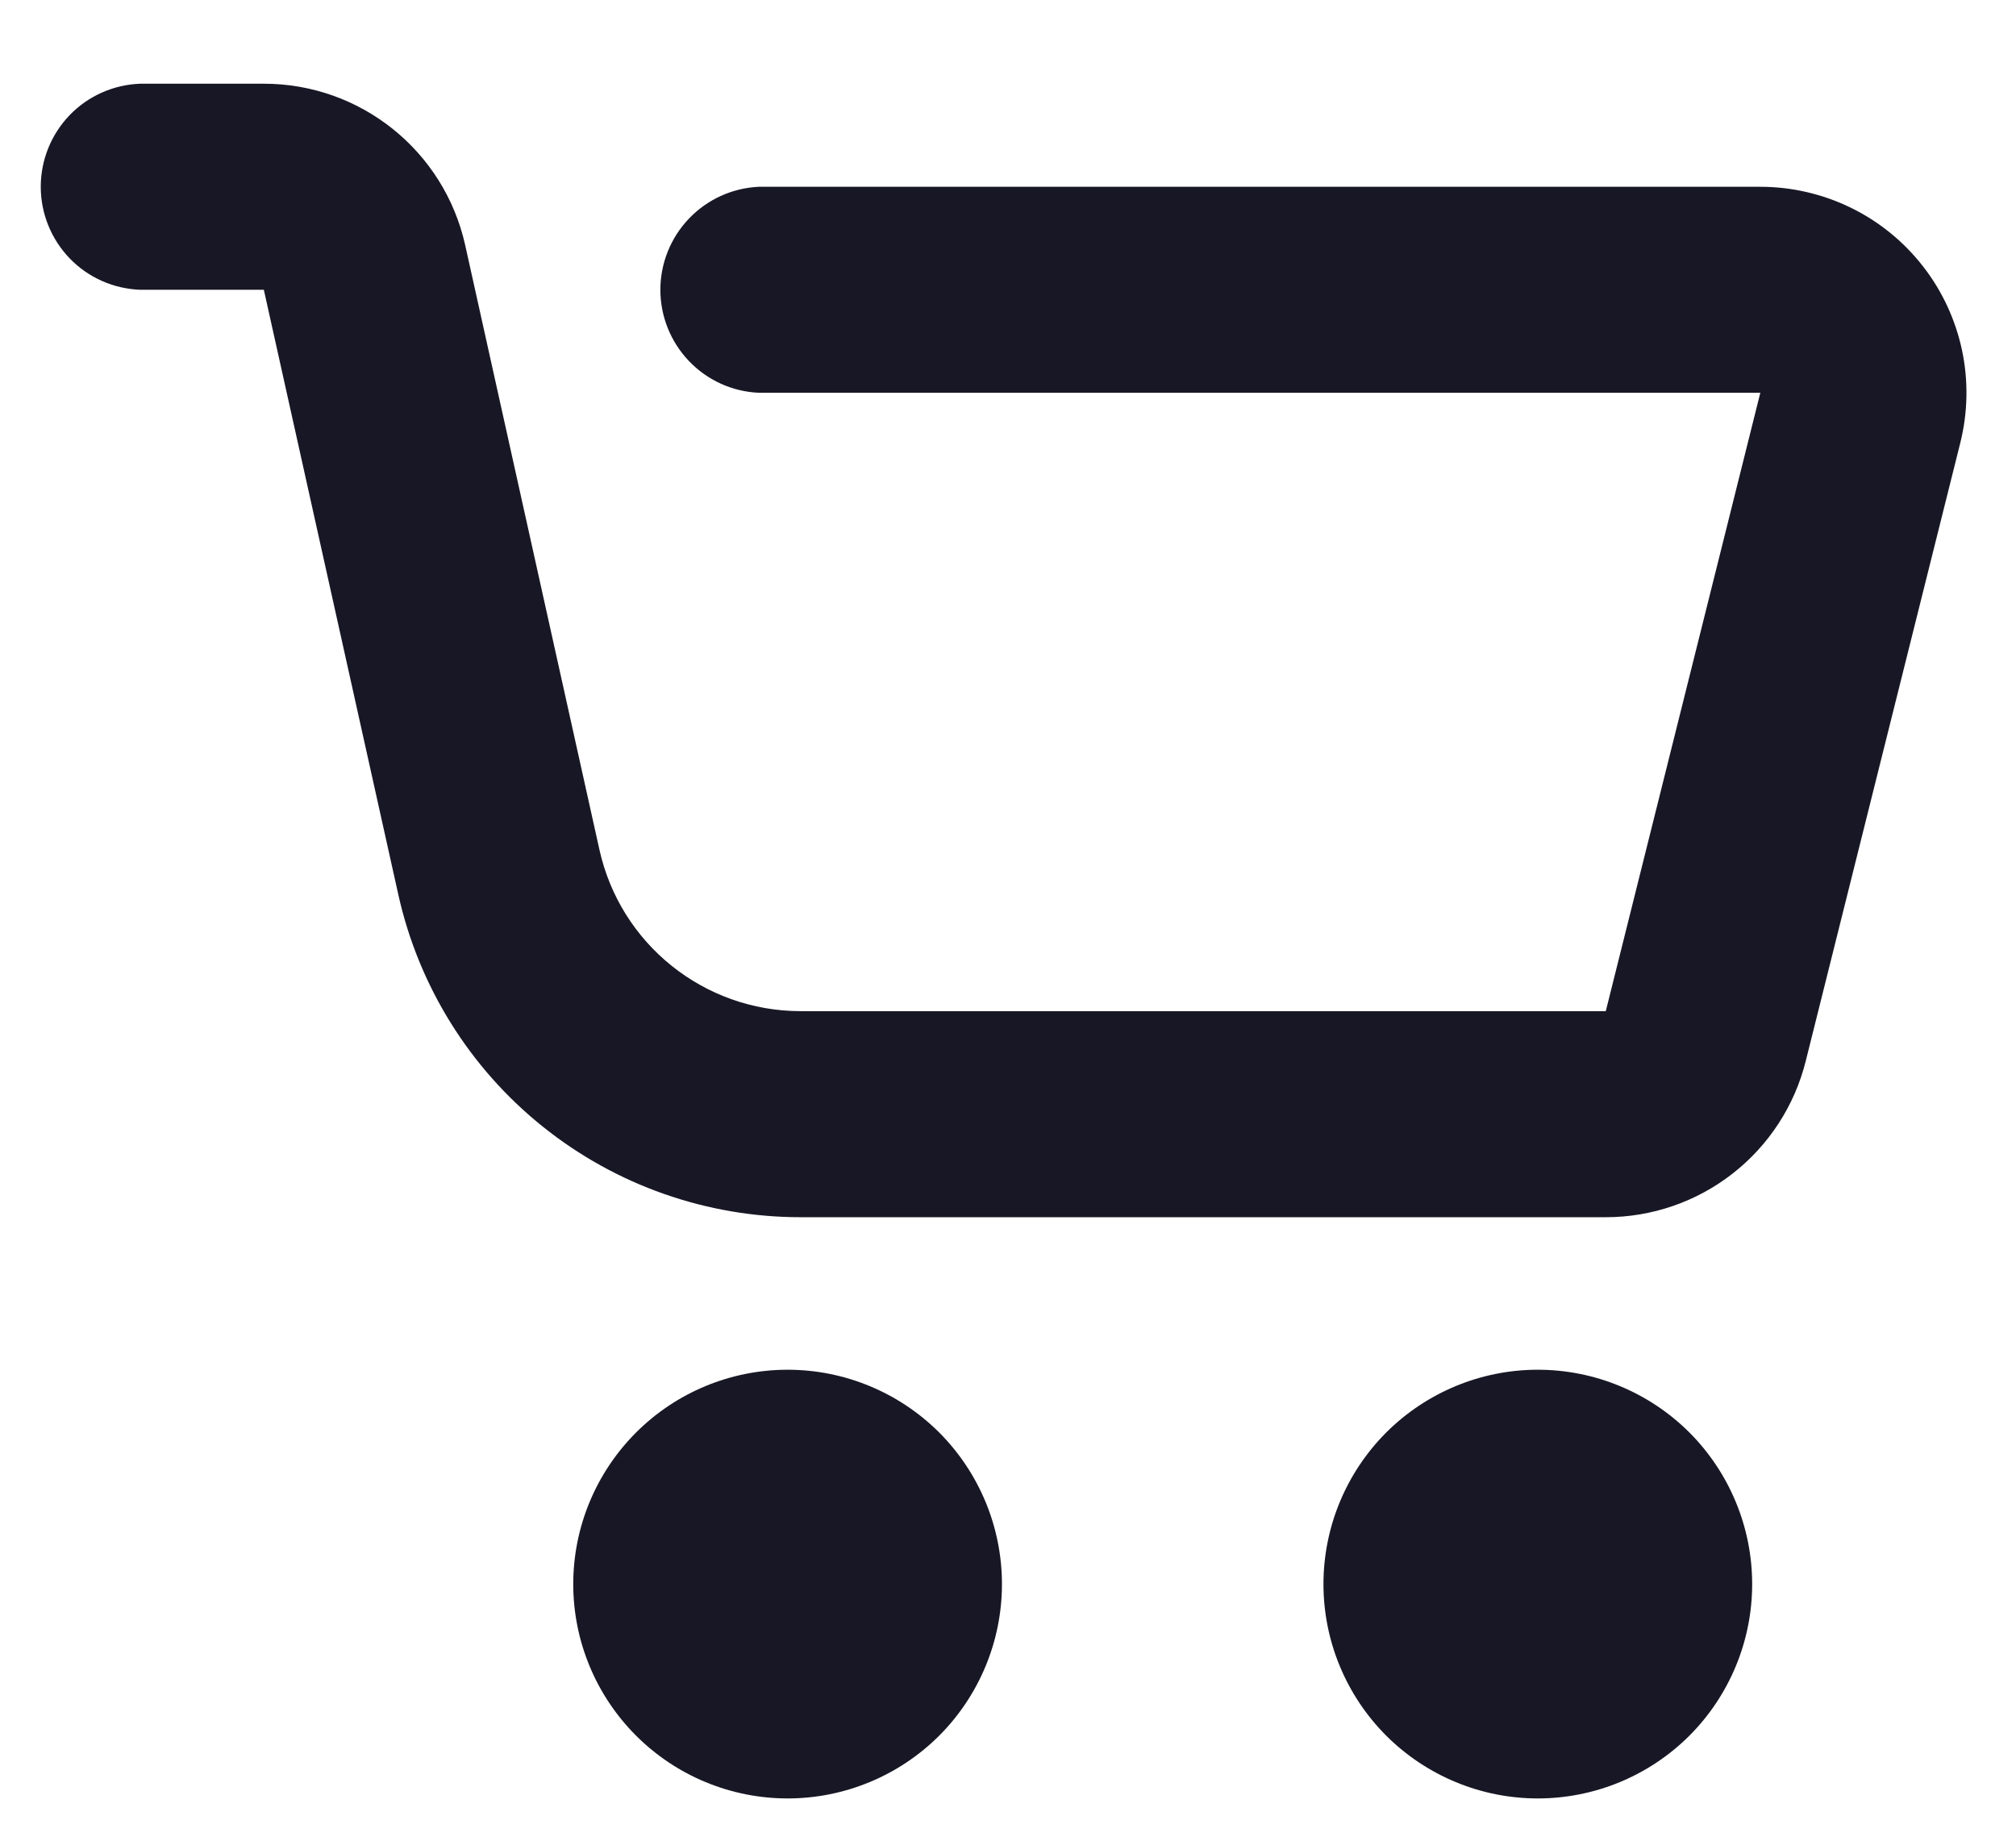 <svg width="23" height="21" viewBox="0 0 23 21" fill="none" xmlns="http://www.w3.org/2000/svg">
<path d="M8.986 20.518C8.337 20.518 7.715 20.26 7.257 19.802C6.798 19.343 6.54 18.721 6.54 18.073C6.54 17.424 6.798 16.802 7.257 16.343C7.715 15.885 8.337 15.627 8.986 15.627C9.634 15.627 10.256 15.885 10.715 16.343C11.173 16.802 11.431 17.424 11.431 18.073C11.431 18.721 11.173 19.343 10.715 19.802C10.256 20.26 9.634 20.518 8.986 20.518ZM17.544 20.518C16.896 20.518 16.274 20.26 15.815 19.802C15.357 19.343 15.099 18.721 15.099 18.073C15.099 17.424 15.357 16.802 15.815 16.343C16.274 15.885 16.896 15.627 17.544 15.627C18.193 15.627 18.815 15.885 19.274 16.343C19.732 16.802 19.99 17.424 19.99 18.073C19.99 18.721 19.732 19.343 19.274 19.802C18.815 20.26 18.193 20.518 17.544 20.518ZM1.603 3.306C1.298 3.296 1.008 3.168 0.796 2.949C0.584 2.729 0.465 2.436 0.465 2.131C0.465 1.825 0.584 1.532 0.796 1.312C1.008 1.093 1.298 0.965 1.603 0.955L3.01 0.955C4.113 0.955 5.067 1.72 5.307 2.796L6.839 9.695C7.078 10.771 8.032 11.536 9.135 11.536H18.32L20.083 4.481H8.657C8.354 4.468 8.069 4.338 7.86 4.119C7.651 3.9 7.534 3.609 7.534 3.306C7.534 3.004 7.651 2.713 7.86 2.494C8.069 2.275 8.354 2.145 8.657 2.131H20.083C20.44 2.131 20.793 2.213 21.114 2.369C21.436 2.526 21.717 2.754 21.937 3.036C22.157 3.317 22.309 3.645 22.384 3.995C22.458 4.345 22.451 4.707 22.364 5.054L20.601 12.106C20.474 12.615 20.18 13.067 19.767 13.389C19.354 13.712 18.844 13.887 18.32 13.887H9.135C8.065 13.887 7.027 13.523 6.192 12.853C5.357 12.184 4.776 11.249 4.544 10.205L3.01 3.306H1.603Z" fill="#181725"/>
</svg>
